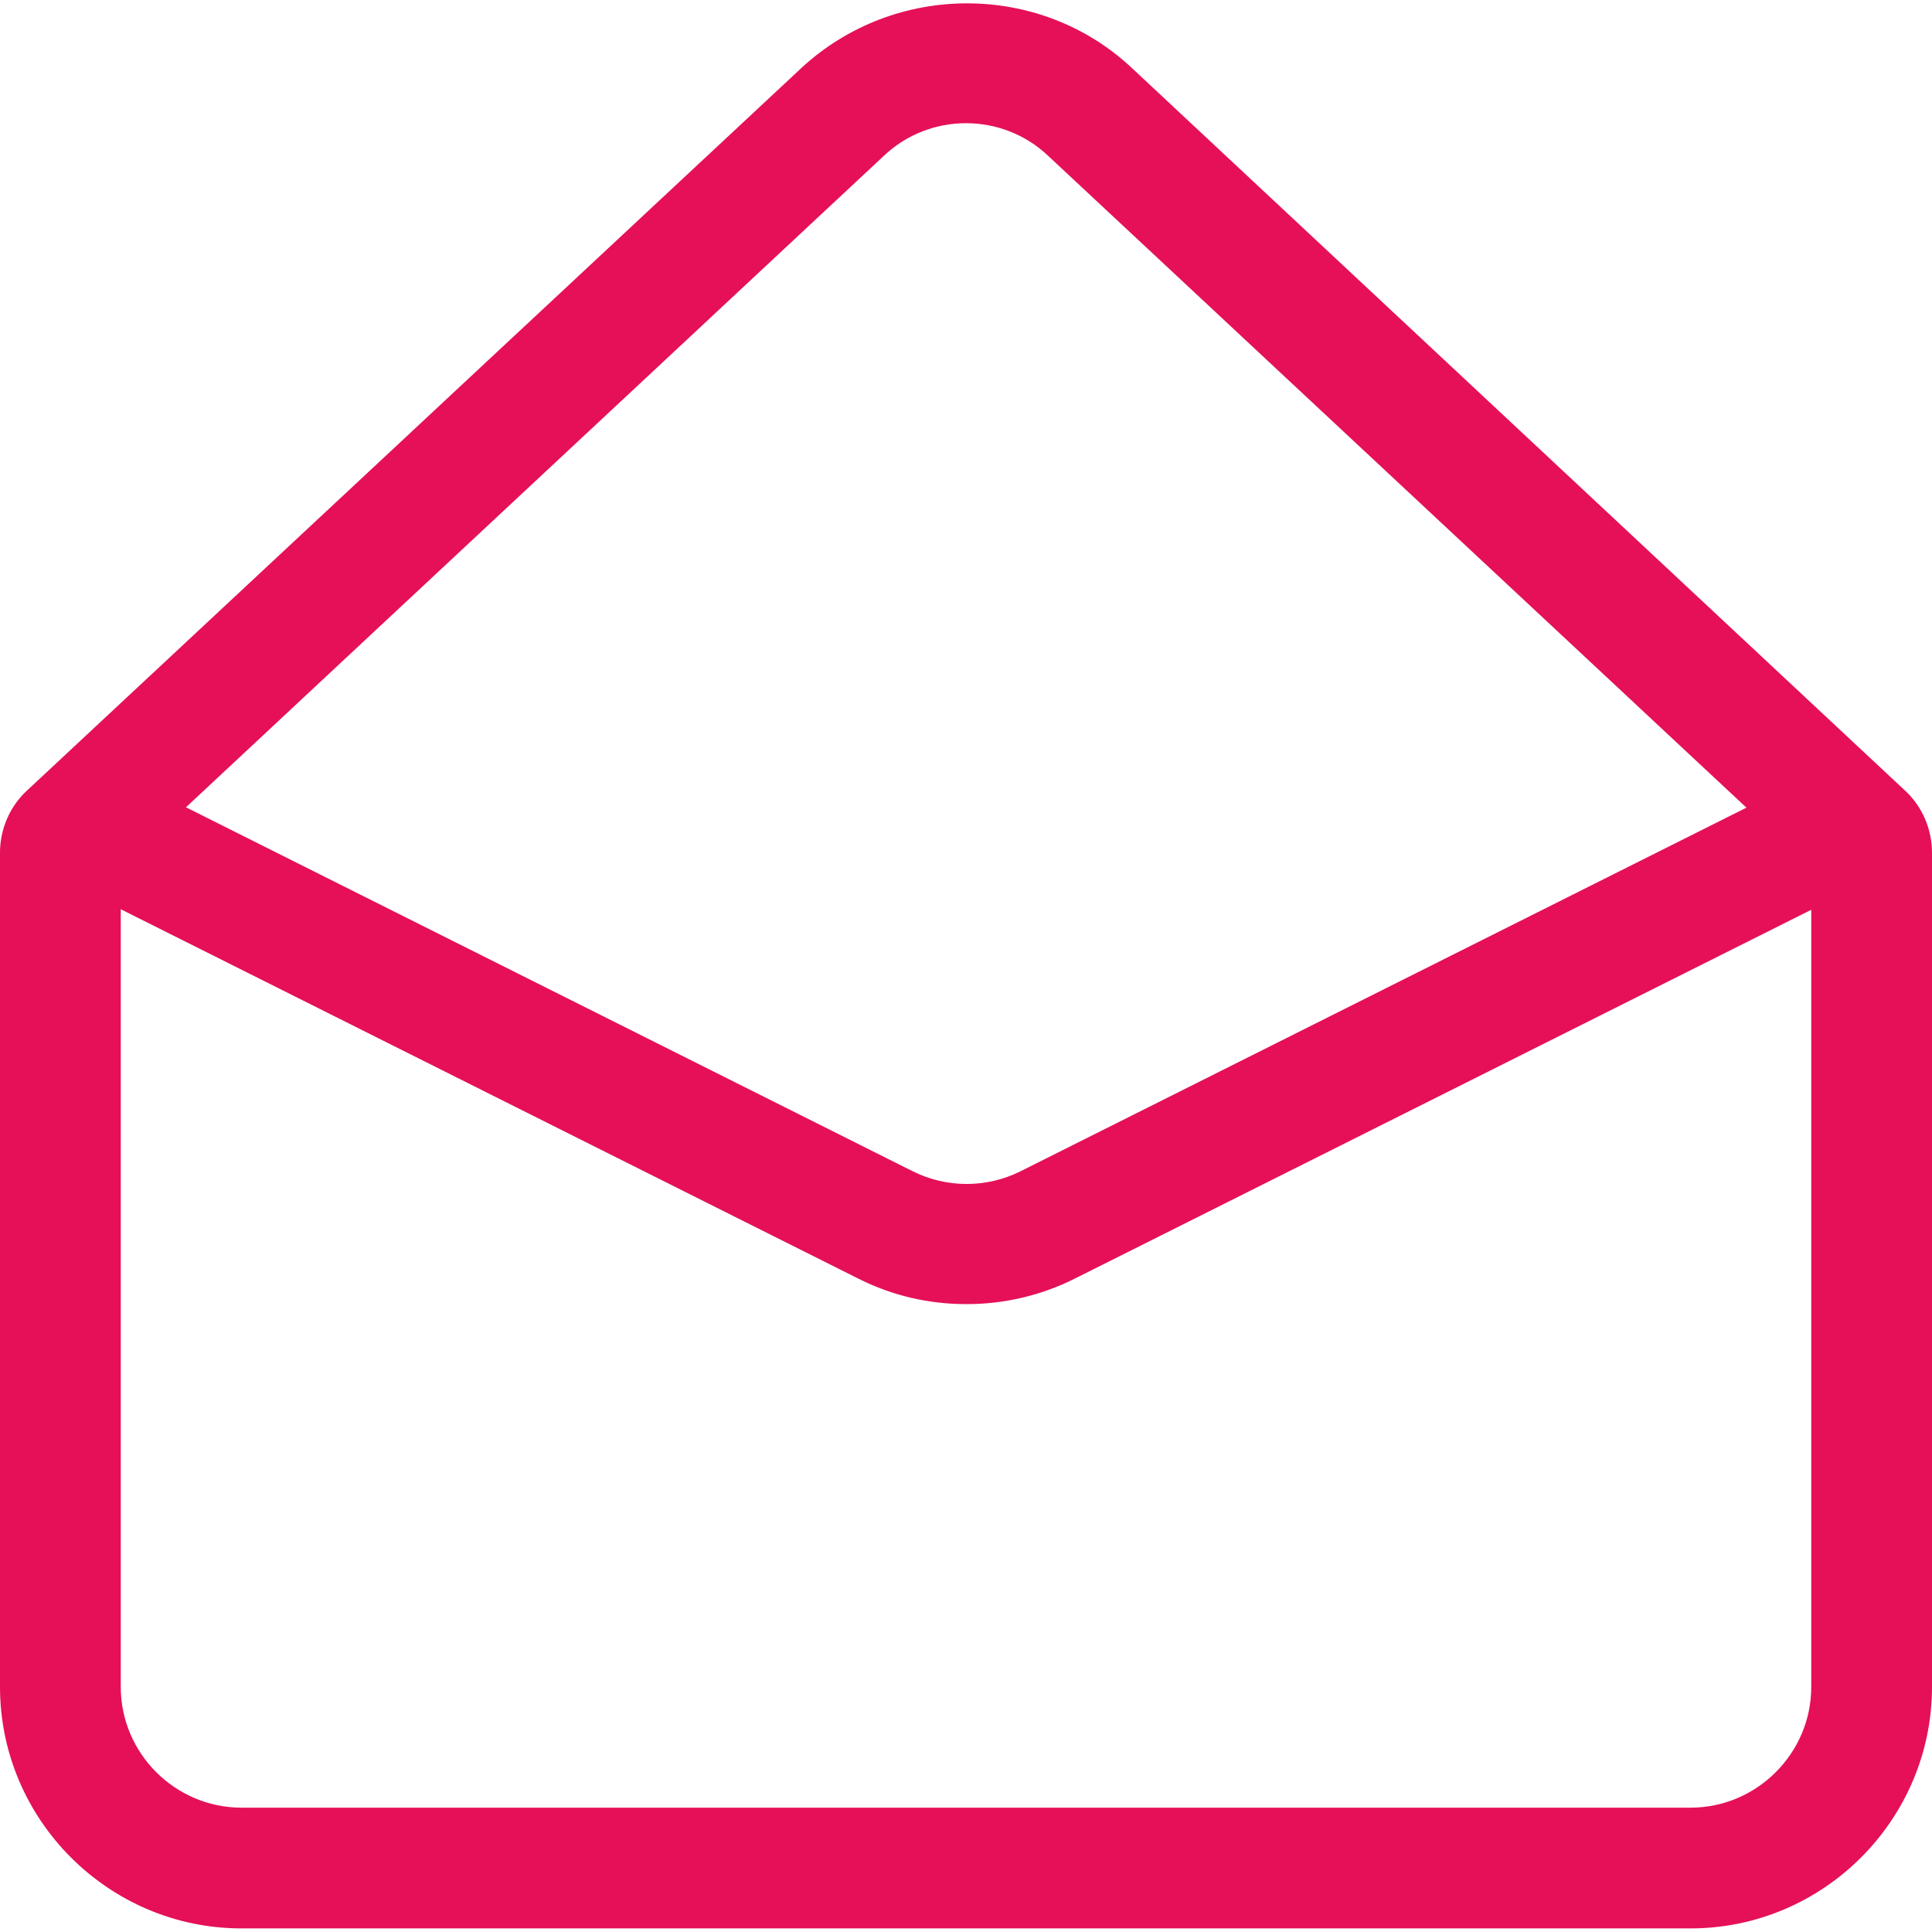 <svg width="14" height="14" viewBox="0 0 14 14" fill="none" xmlns="http://www.w3.org/2000/svg">
<g clip-path="url(#clip0_1_2687)">
<path d="M7 9.45C6.729 9.45 6.466 9.389 6.221 9.266L0.682 6.492C0.464 6.388 0.376 6.125 0.49 5.906C0.595 5.688 0.857 5.6 1.076 5.714L6.615 8.488C6.86 8.61 7.149 8.61 7.394 8.488L12.932 5.714C13.151 5.609 13.414 5.696 13.519 5.906C13.624 6.125 13.536 6.388 13.326 6.492L7.787 9.266C7.542 9.389 7.271 9.45 7.009 9.45H7Z" fill="#E51058"/>
<path d="M12.25 13.974H1.75C0.787 13.974 0 13.186 0 12.224V6.178C0 6.011 0.07 5.845 0.193 5.731L5.81 0.49C6.484 -0.131 7.534 -0.131 8.199 0.49L13.807 5.731C13.93 5.845 14 6.011 14 6.178V12.224C14 13.186 13.213 13.974 12.25 13.974ZM0.875 6.291V12.224C0.875 12.705 1.269 13.099 1.75 13.099H12.25C12.731 13.099 13.125 12.705 13.125 12.224V6.291L7.595 1.129C7.263 0.814 6.737 0.814 6.405 1.129L0.875 6.291Z" fill="#E51058"/>
</g>
<defs>
<clipPath id="clip0_1_2687">
<rect width="14" height="14" fill="white"/>
</clipPath>
</defs>
</svg>
